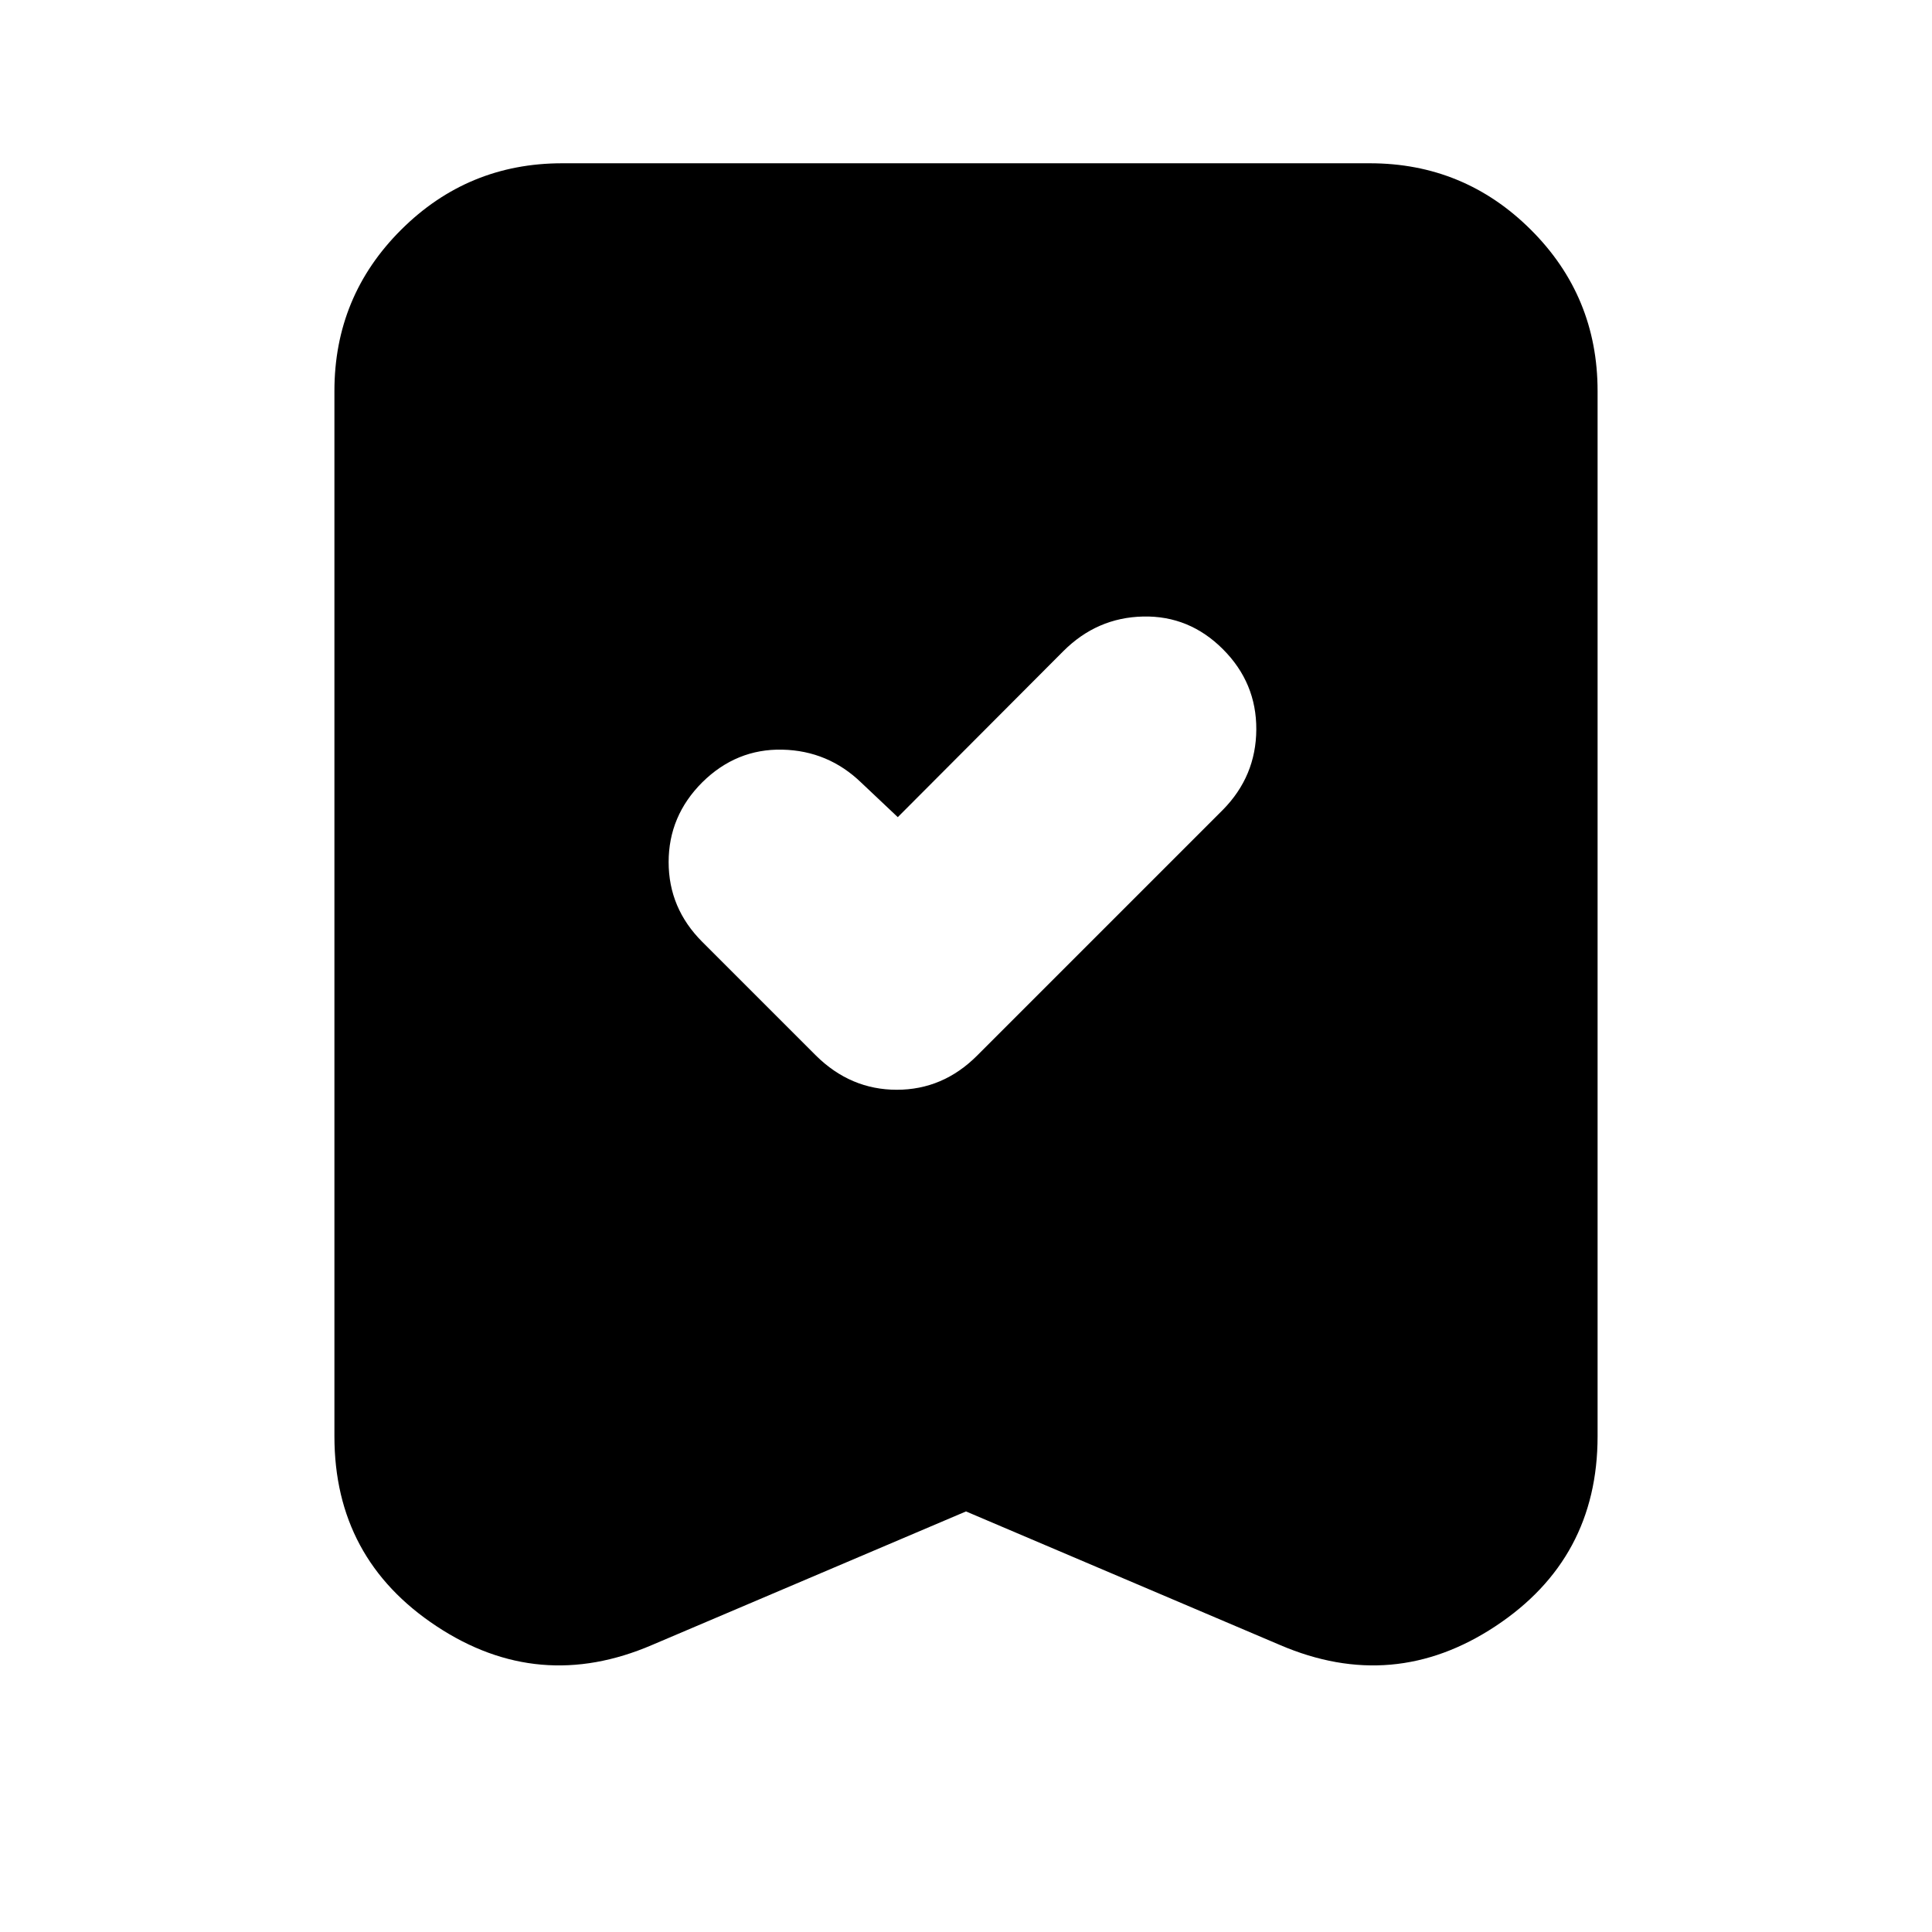 <svg xmlns="http://www.w3.org/2000/svg" height="24" viewBox="0 -960 960 960" width="24"><path d="m446.11-553.96-18.09-17.08Q411.54-587 388.73-587.5q-22.82-.5-39.77 16.22-16.72 16.71-16.72 39.65 0 22.93 16.72 39.65l56.52 56.52q17.19 16.96 40.13 16.96 22.93 0 39.89-16.96l122.15-122.15q16.48-16.72 16.6-39.91.12-23.2-16.6-39.91-16.72-16.72-39.65-16.22t-39.65 17.22l-82.24 82.47ZM480-208.98l-156.02 66.37q-56.35 24.2-107.08-9.34-50.73-33.53-50.73-94.35v-519.4q0-47.1 33.16-80.14 33.15-33.03 80.02-33.03h401.3q46.87 0 80.02 33.03 33.16 33.04 33.16 80.14v519.4q0 60.82-50.73 94.35-50.73 33.54-107.08 9.34L480-208.98Z"/></svg>